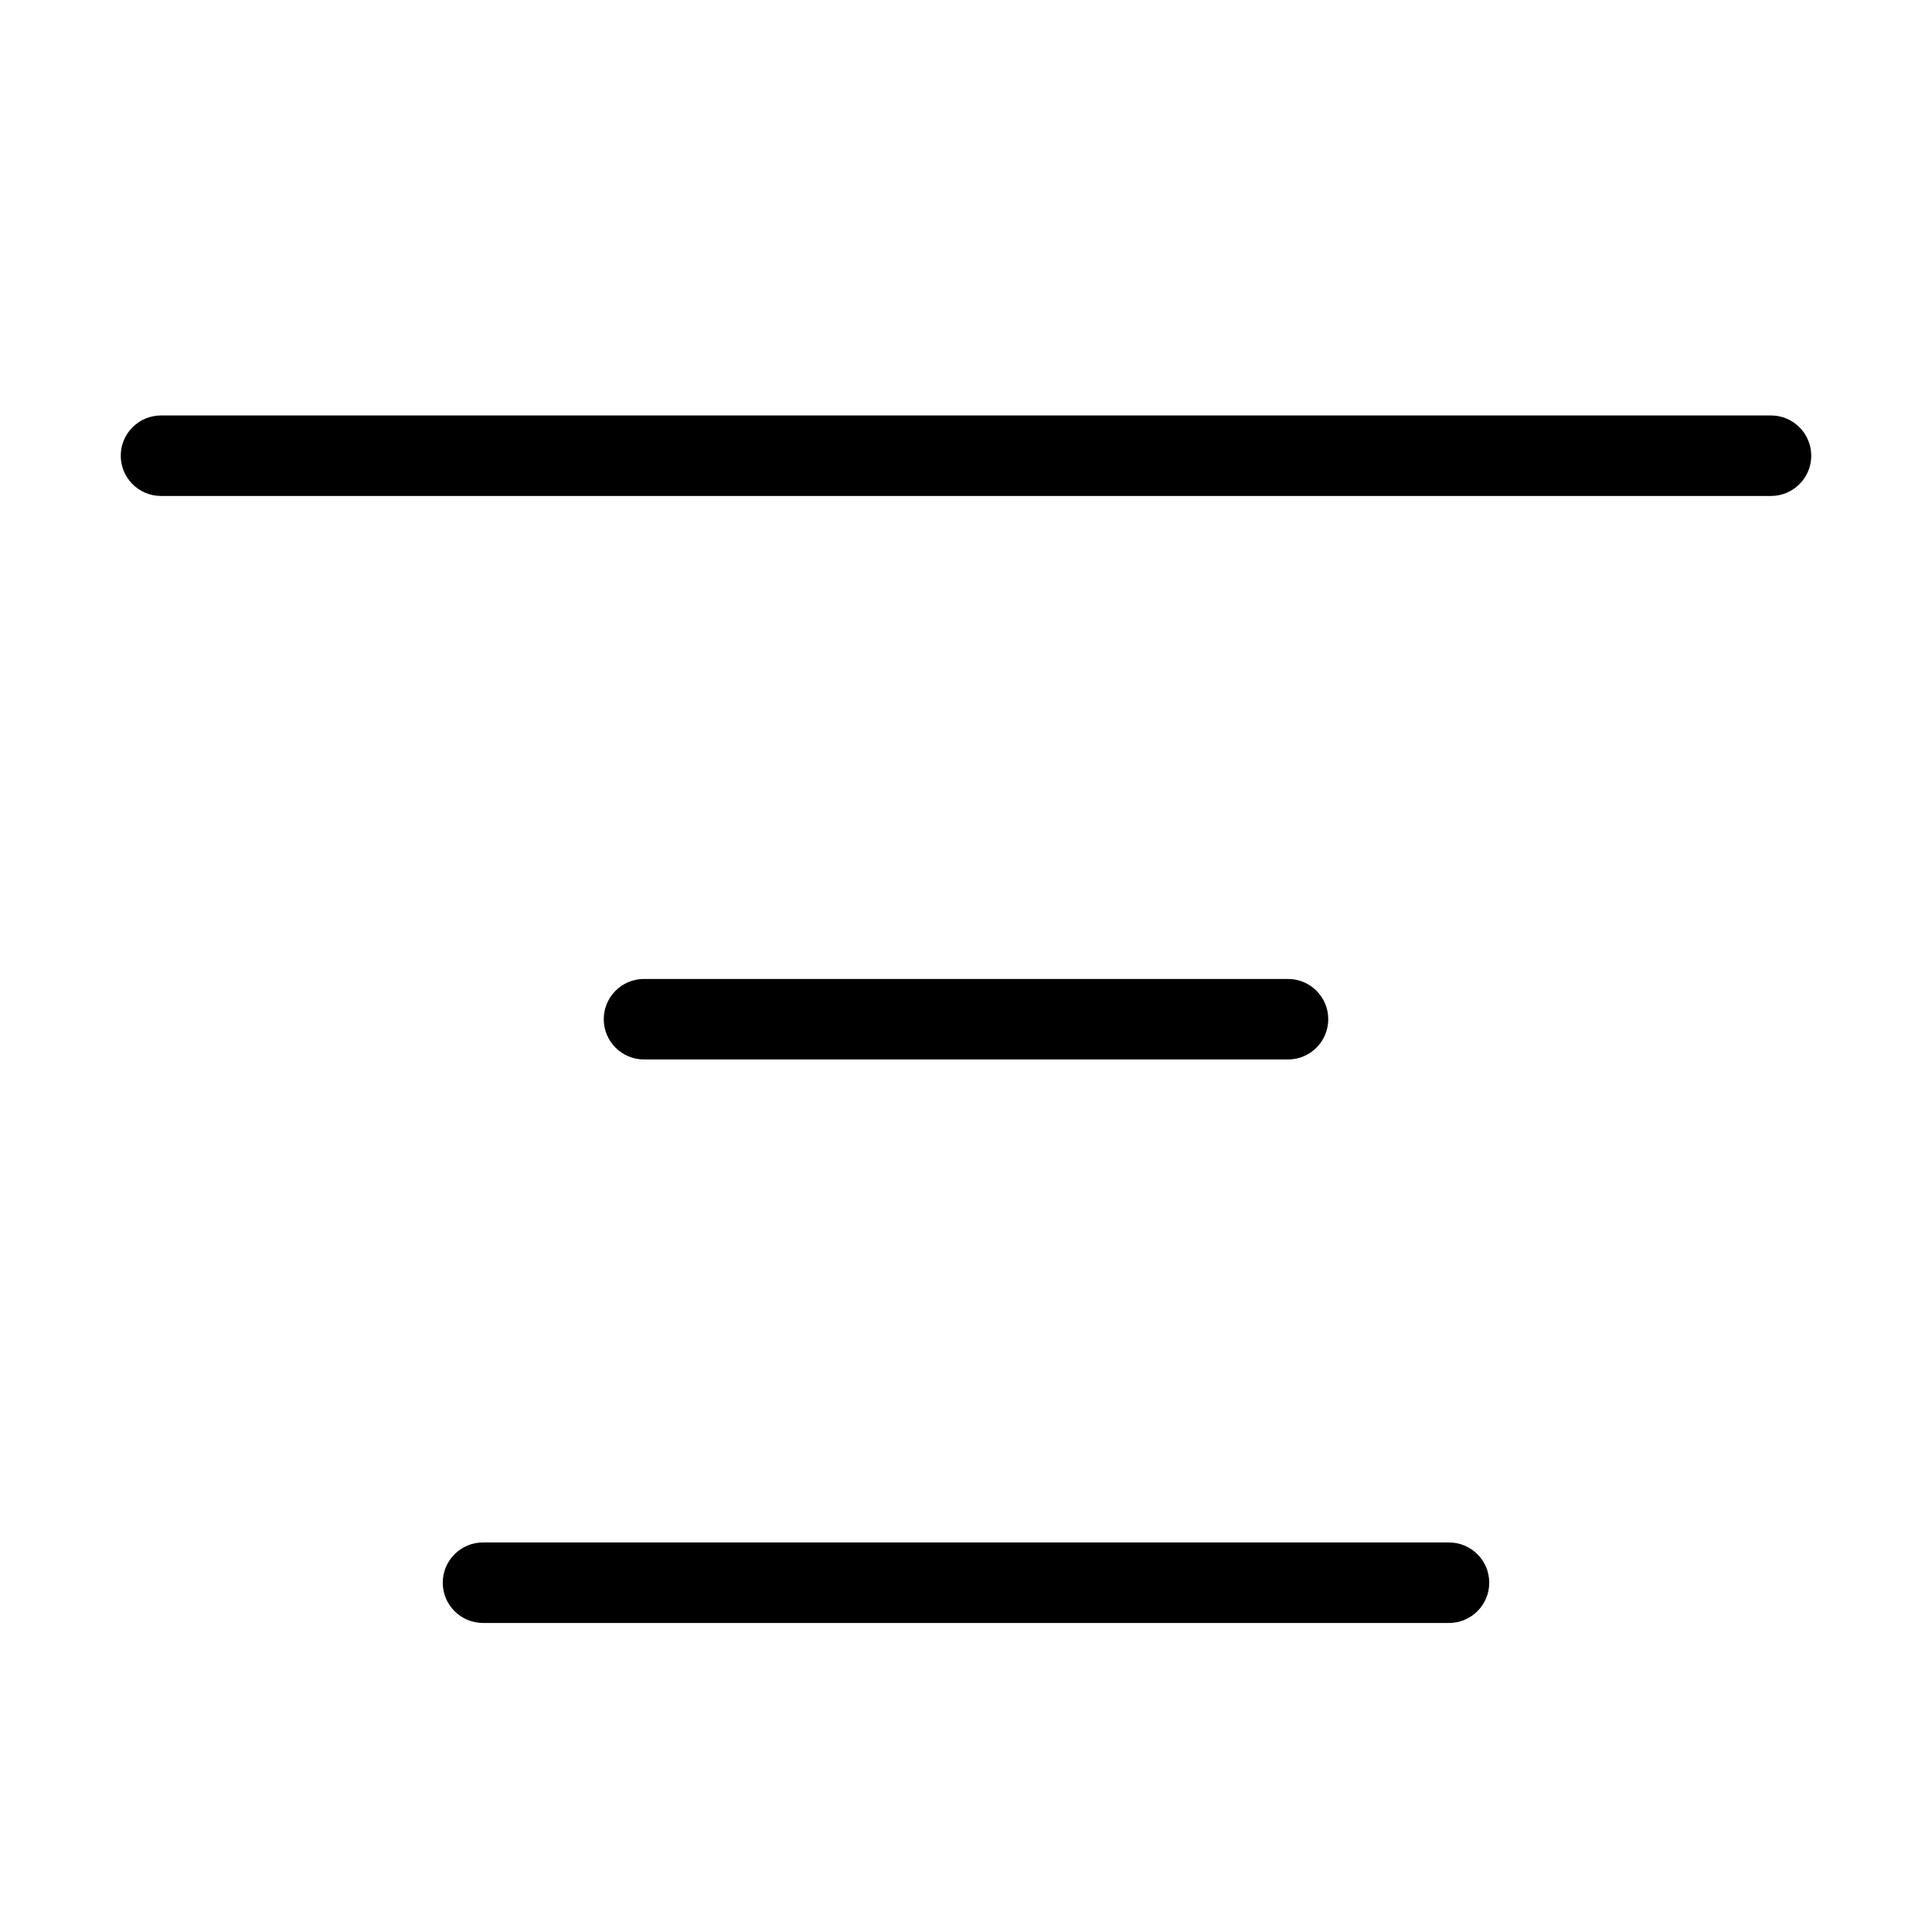 <svg width="24" height="24" viewBox="0 0 24 24" fill="none" xmlns="http://www.w3.org/2000/svg">
<path d="M2 5.161C1.724 5.161 1.5 5.385 1.5 5.661C1.5 5.937 1.724 6.161 2 6.161H22C22.276 6.161 22.5 5.937 22.5 5.661C22.5 5.385 22.276 5.161 22 5.161H2Z" fill="black"/>
<path d="M7.5 12.661C7.5 12.385 7.724 12.161 8 12.161H16C16.276 12.161 16.5 12.385 16.5 12.661C16.5 12.937 16.276 13.161 16 13.161H8C7.724 13.161 7.5 12.937 7.5 12.661Z" fill="black"/>
<path d="M5.5 19.661C5.5 19.385 5.724 19.161 6 19.161H18C18.276 19.161 18.5 19.385 18.5 19.661C18.5 19.937 18.276 20.161 18 20.161H6C5.724 20.161 5.5 19.937 5.5 19.661Z" fill="black"/>
</svg>
